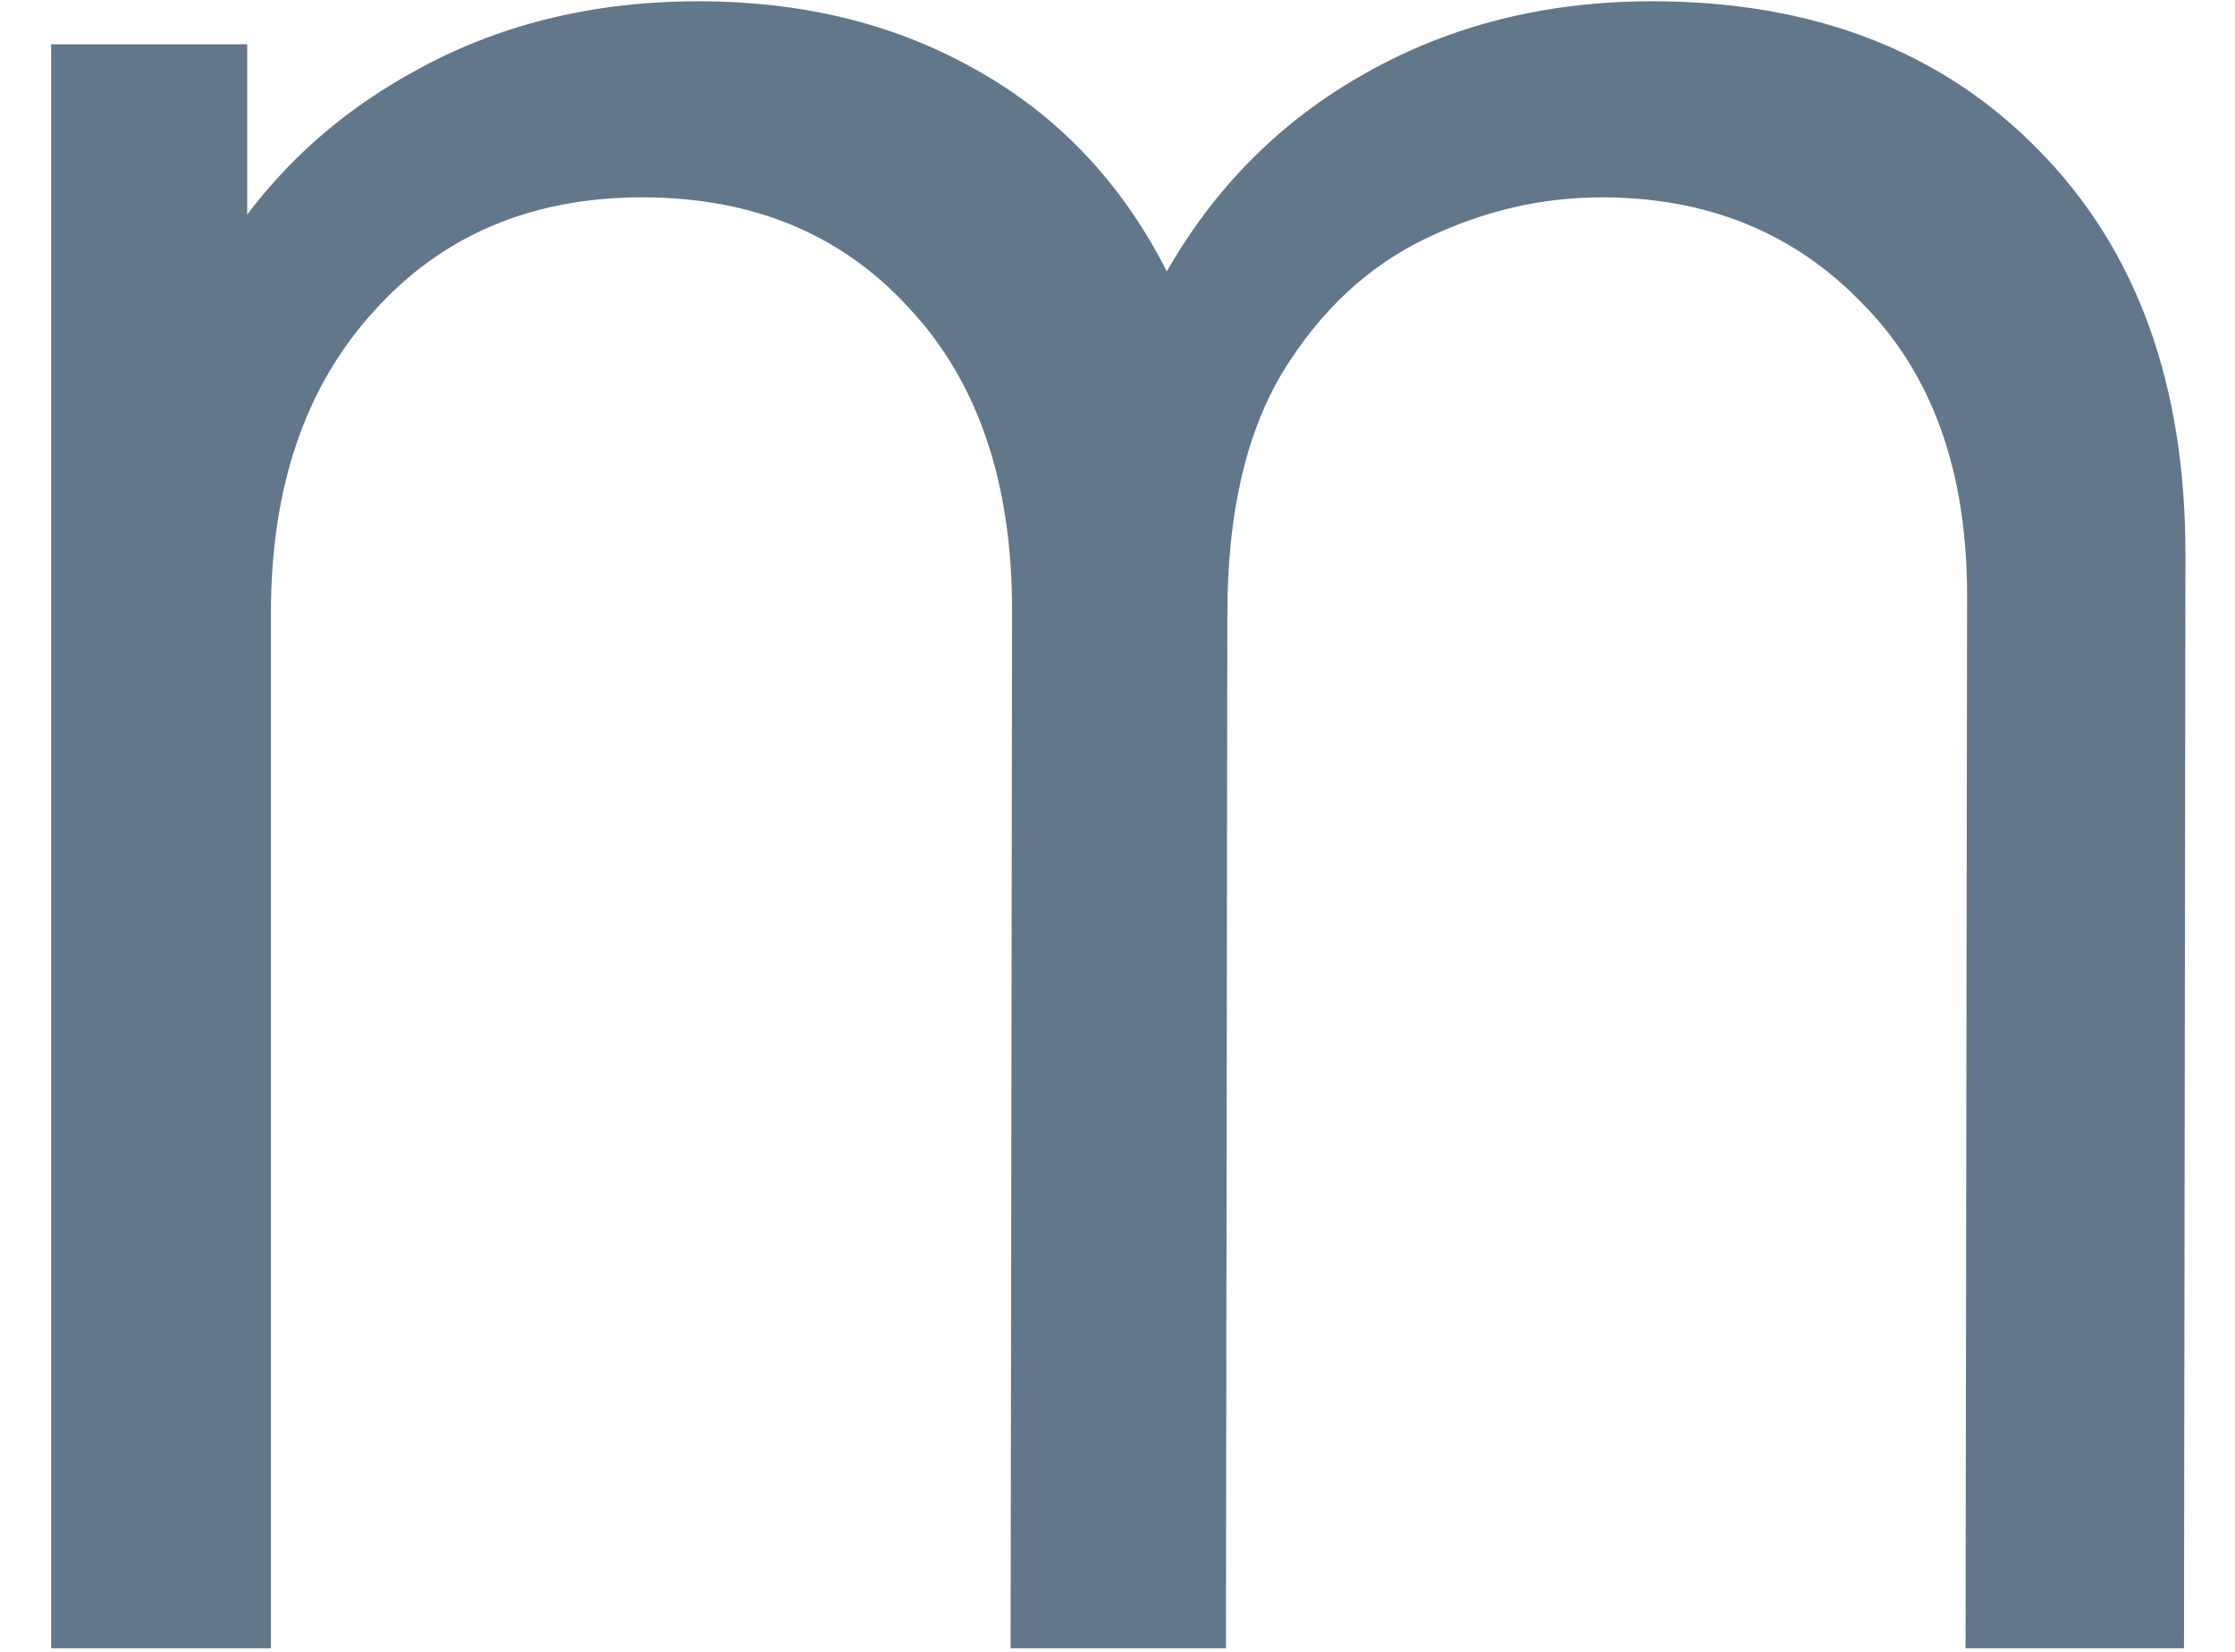<svg width="23" height="17" viewBox="0 0 23 17" fill="none" xmlns="http://www.w3.org/2000/svg">
<path d="M20.227 16.963L20.243 6.127C20.243 4.853 19.886 3.855 19.173 3.131C18.47 2.397 17.573 2.031 16.483 2.031C15.861 2.031 15.255 2.173 14.664 2.459C14.073 2.744 13.584 3.202 13.197 3.834C12.82 4.466 12.631 5.291 12.631 6.31L11.302 5.928C11.271 4.746 11.5 3.712 11.989 2.825C12.489 1.939 13.171 1.251 14.037 0.762C14.914 0.263 15.902 0.013 17.003 0.013C18.663 0.013 19.993 0.528 20.991 1.557C21.99 2.576 22.49 3.956 22.49 5.699L22.475 16.963H20.227ZM0.526 16.963V0.456H2.544V4.522H2.788V16.963H0.526ZM10.4 16.963L10.415 6.28C10.415 4.965 10.064 3.931 9.361 3.177C8.668 2.413 7.751 2.031 6.61 2.031C5.468 2.031 4.546 2.423 3.843 3.208C3.14 3.982 2.788 5.016 2.788 6.31L1.443 5.576C1.443 4.517 1.693 3.569 2.192 2.734C2.692 1.888 3.374 1.226 4.24 0.747C5.107 0.258 6.09 0.013 7.19 0.013C8.24 0.013 9.172 0.237 9.987 0.686C10.813 1.134 11.46 1.786 11.928 2.642C12.397 3.498 12.631 4.537 12.631 5.76L12.616 16.963H10.4Z" fill="#63778A"/>
</svg>
